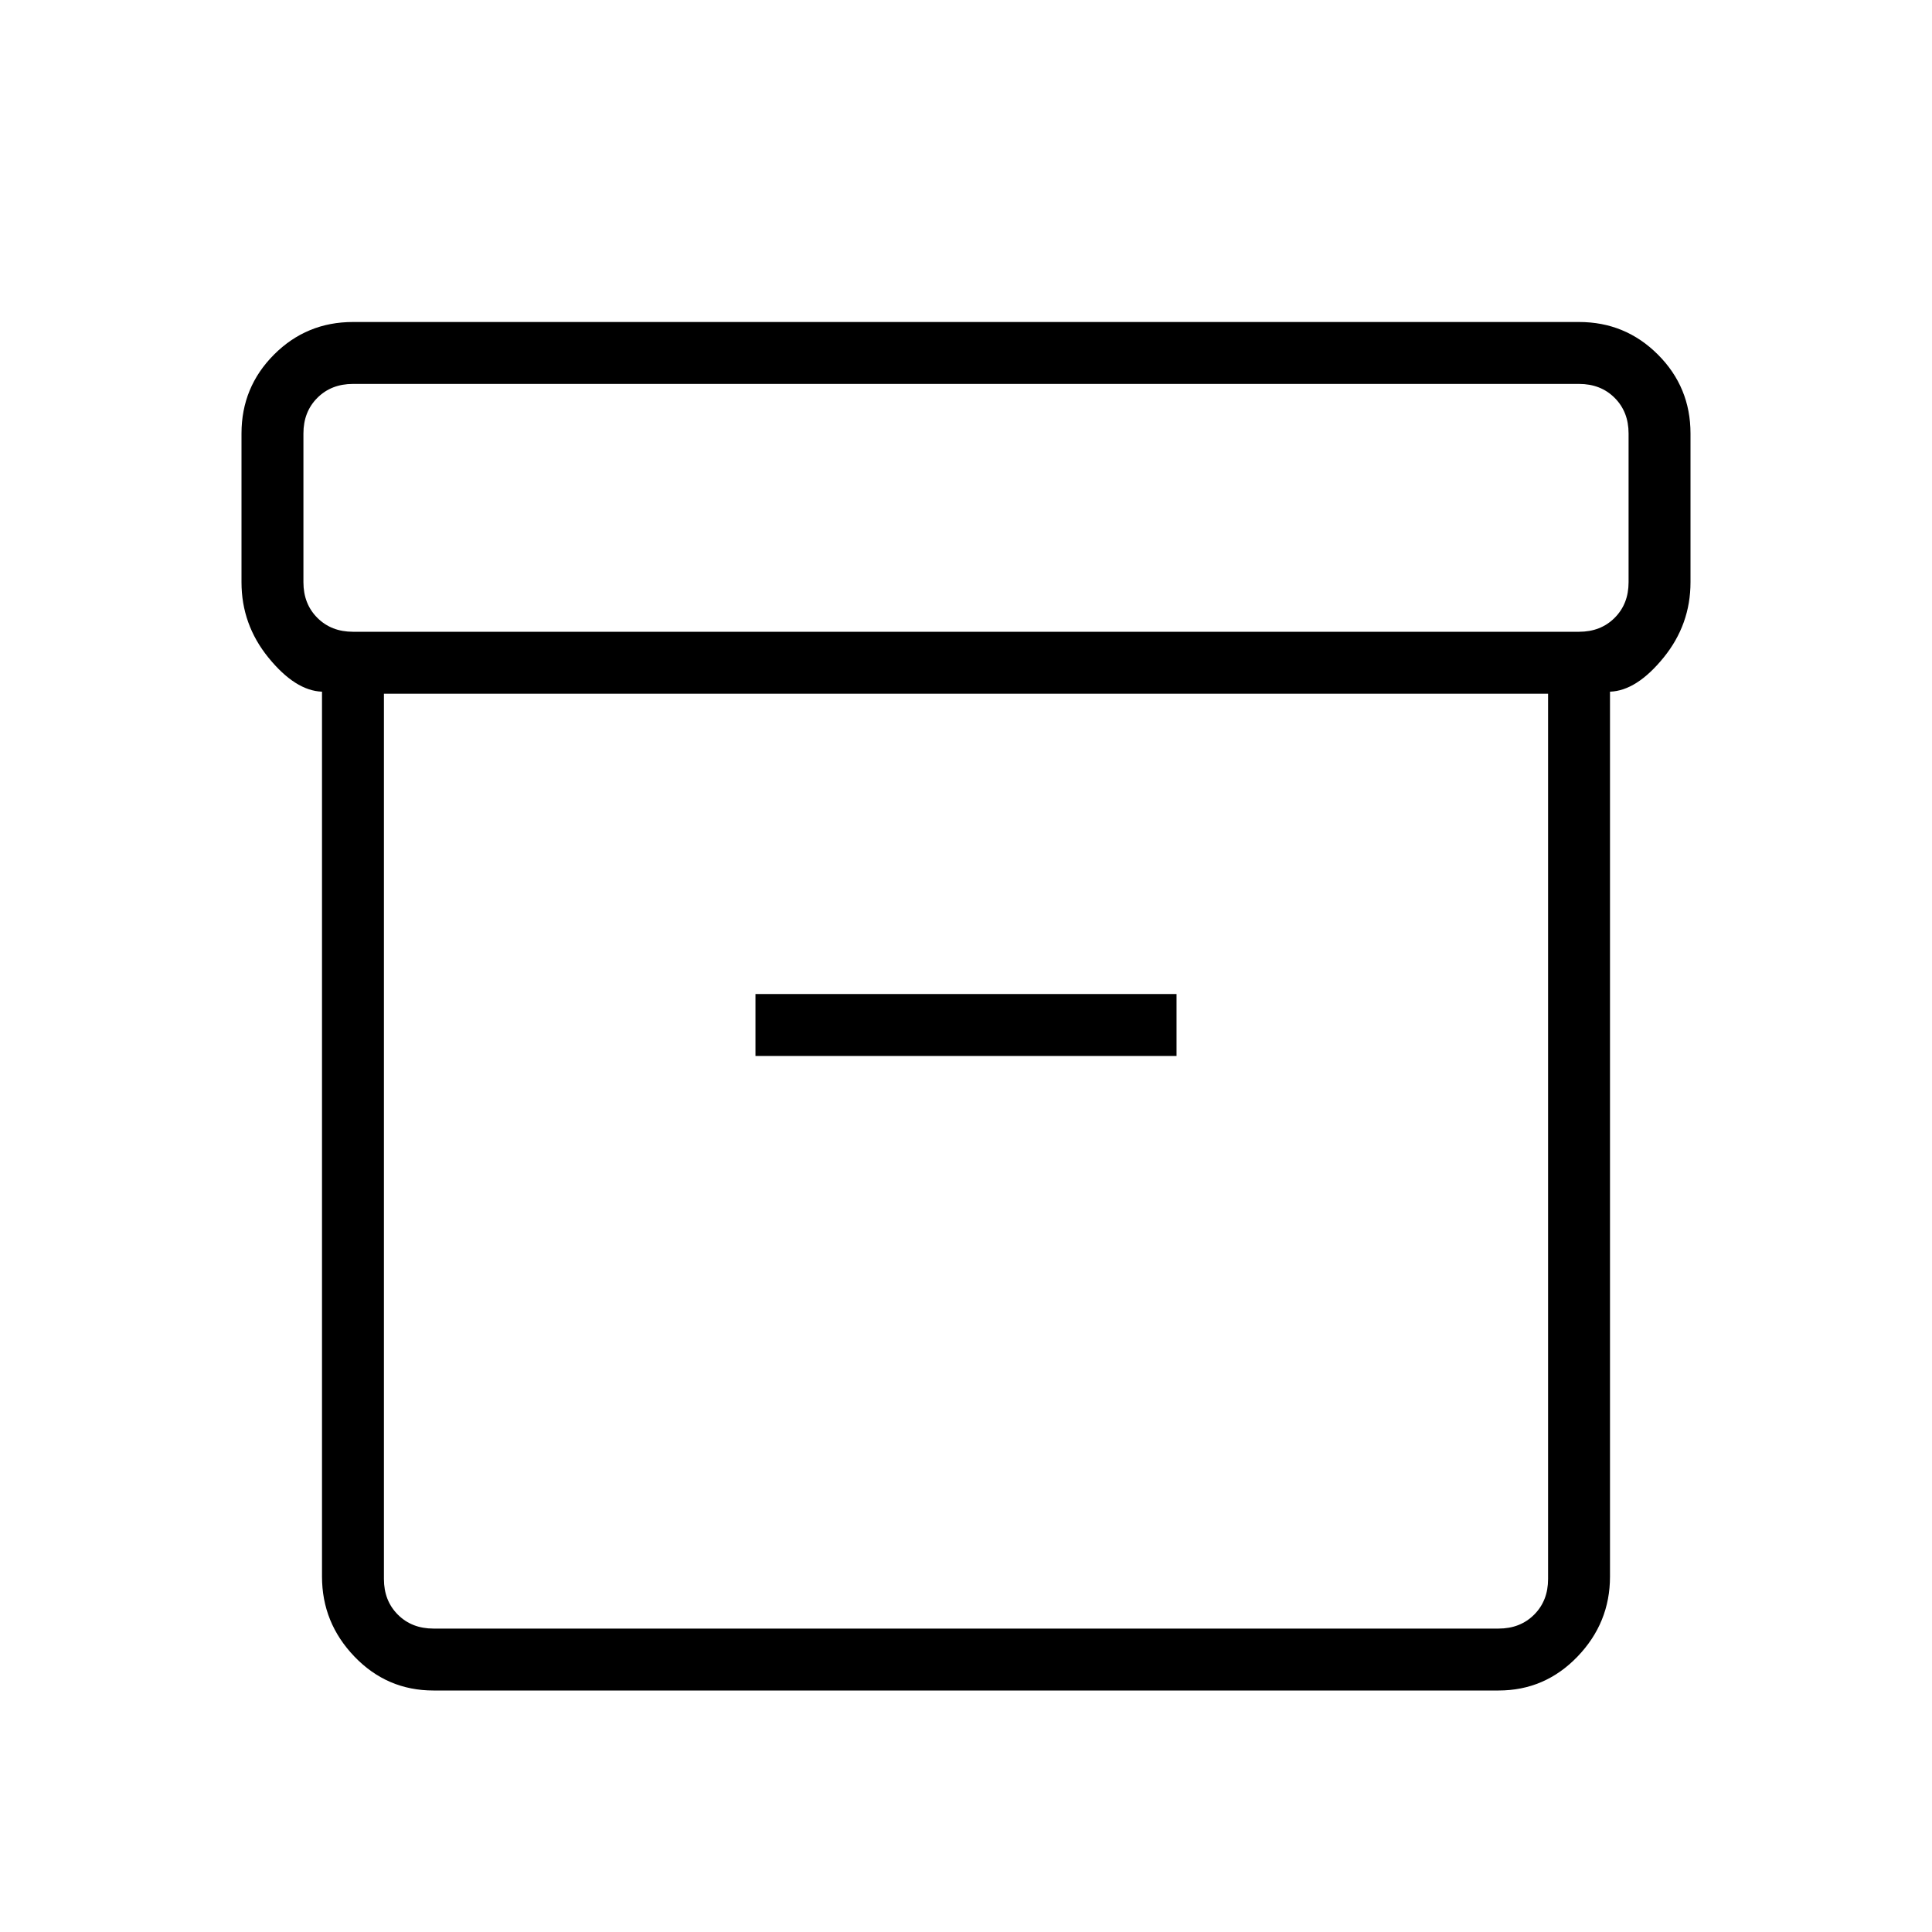 <svg xmlns="http://www.w3.org/2000/svg" width="48" height="48" viewBox="0 -960 960 960"><path d="M160-176.615v-439.693q-13.231-.461-26.616-16.923Q120-649.692 120-670.692v-73.924q0-23 16.163-39.192Q152.327-800 175.384-800h609.232q23 0 39.192 16.192T840-744.616v73.924q0 21-13.384 37.461-13.385 16.462-26.616 16.923v439.693q0 23-16.192 39.808Q767.616-120 744.616-120H215.384q-23.057 0-39.221-16.807Q160-153.615 160-176.615Zm30.769-438.693v439.924q0 10.769 6.923 17.692t17.692 6.923h529.232q10.769 0 17.692-6.923t6.923-17.692v-439.924H190.769Zm593.847-30.769q10.769 0 17.692-6.923t6.923-17.692v-73.924q0-10.769-6.923-17.692t-17.692-6.923H175.384q-10.769 0-17.692 6.923t-6.923 17.692v73.924q0 10.769 6.923 17.692t17.692 6.923h609.232ZM375.385-435.308h209.23v-30.769h-209.23v30.769ZM190.769-150.769v-464.539 464.539Z"/></svg>